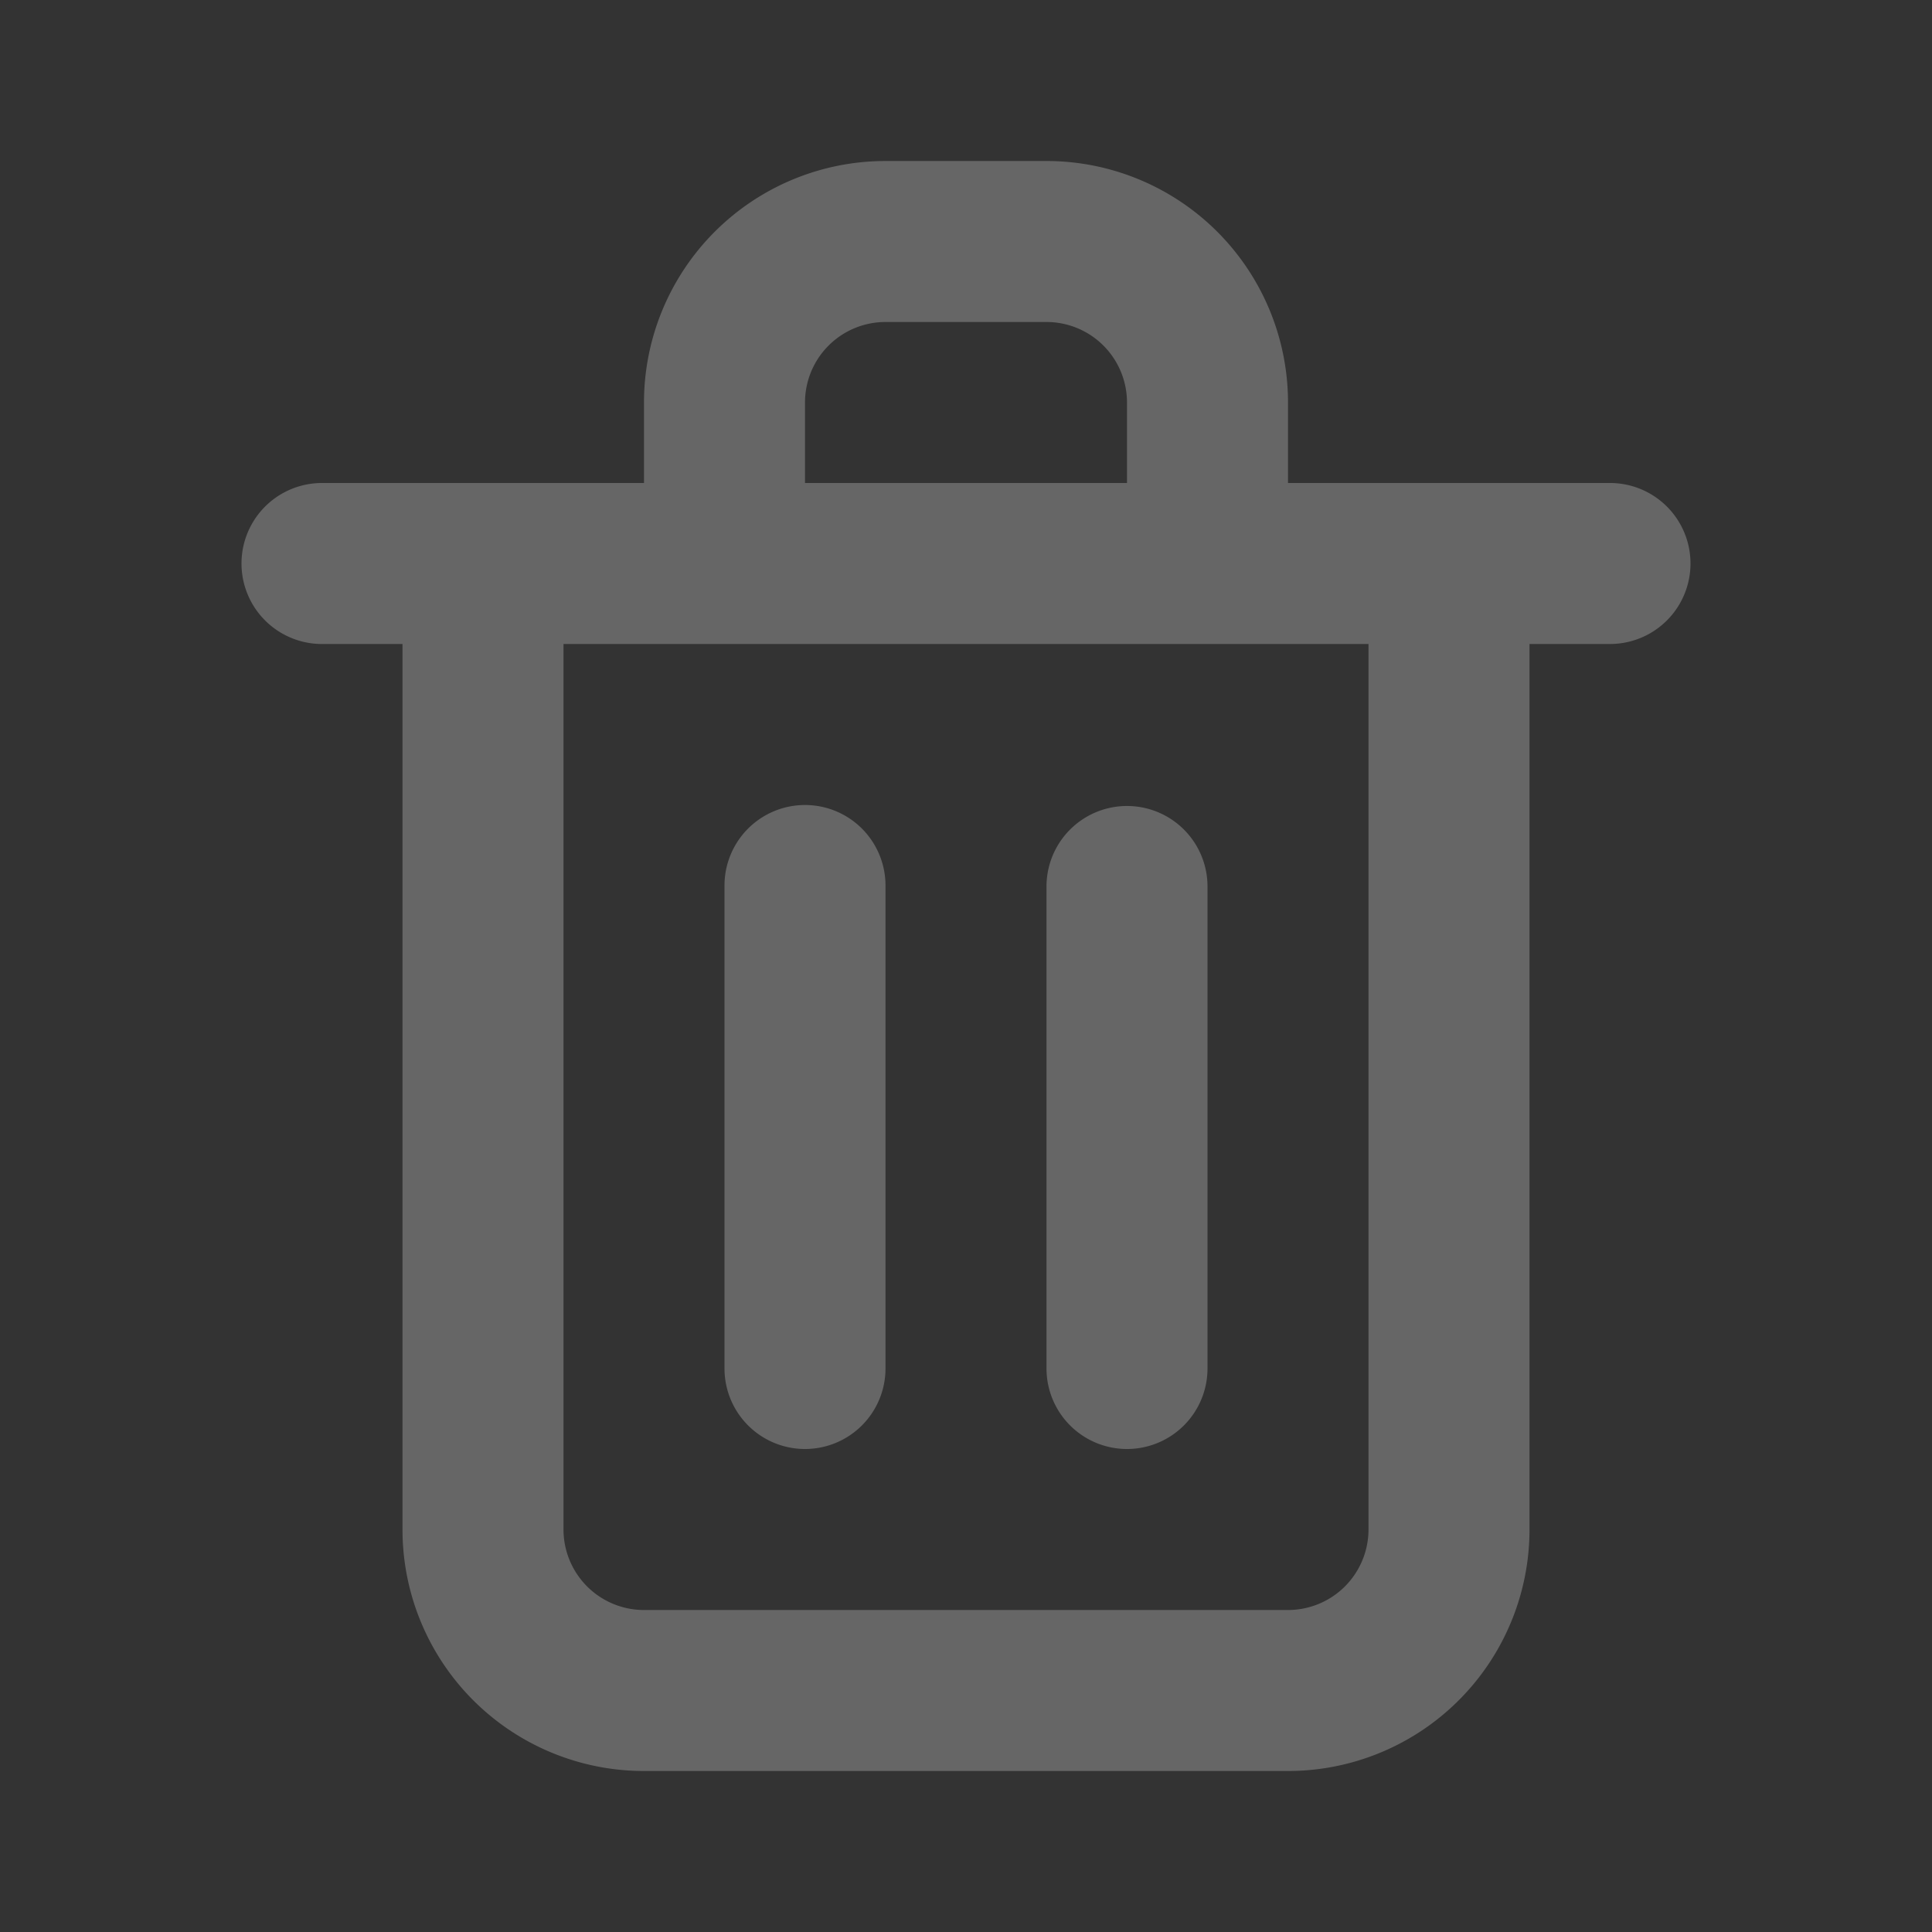 <svg width="160" height="160" fill="none" xmlns="http://www.w3.org/2000/svg"><rect width="100%" height="100%" fill="#333333" stroke="none"/><path d="M66.667 120a6.667 6.667 0 006.666-6.666v-40a6.666 6.666 0 10-13.333 0v40A6.668 6.668 0 0066.667 120zm66.666-80h-26.666v-6.666a19.999 19.999 0 00-20-20H73.333a20 20 0 00-20 20V40H26.667a6.667 6.667 0 100 13.334h6.666v73.333a20 20 0 0020 20h53.334a20 20 0 0020-20V53.333h6.666a6.666 6.666 0 100-13.333zm-66.666-6.666a6.666 6.666 0 016.666-6.667h13.334a6.666 6.666 0 016.666 6.666V40H66.667v-6.666zm46.666 93.333a6.667 6.667 0 01-6.666 6.667H53.333a6.668 6.668 0 01-6.666-6.667V53.333h66.666v73.334zm-20-6.667a6.667 6.667 0 006.667-6.666v-40a6.667 6.667 0 00-13.333 0v40A6.668 6.668 0 0093.333 120z" fill="#fff" fill-opacity=".25"/></svg>